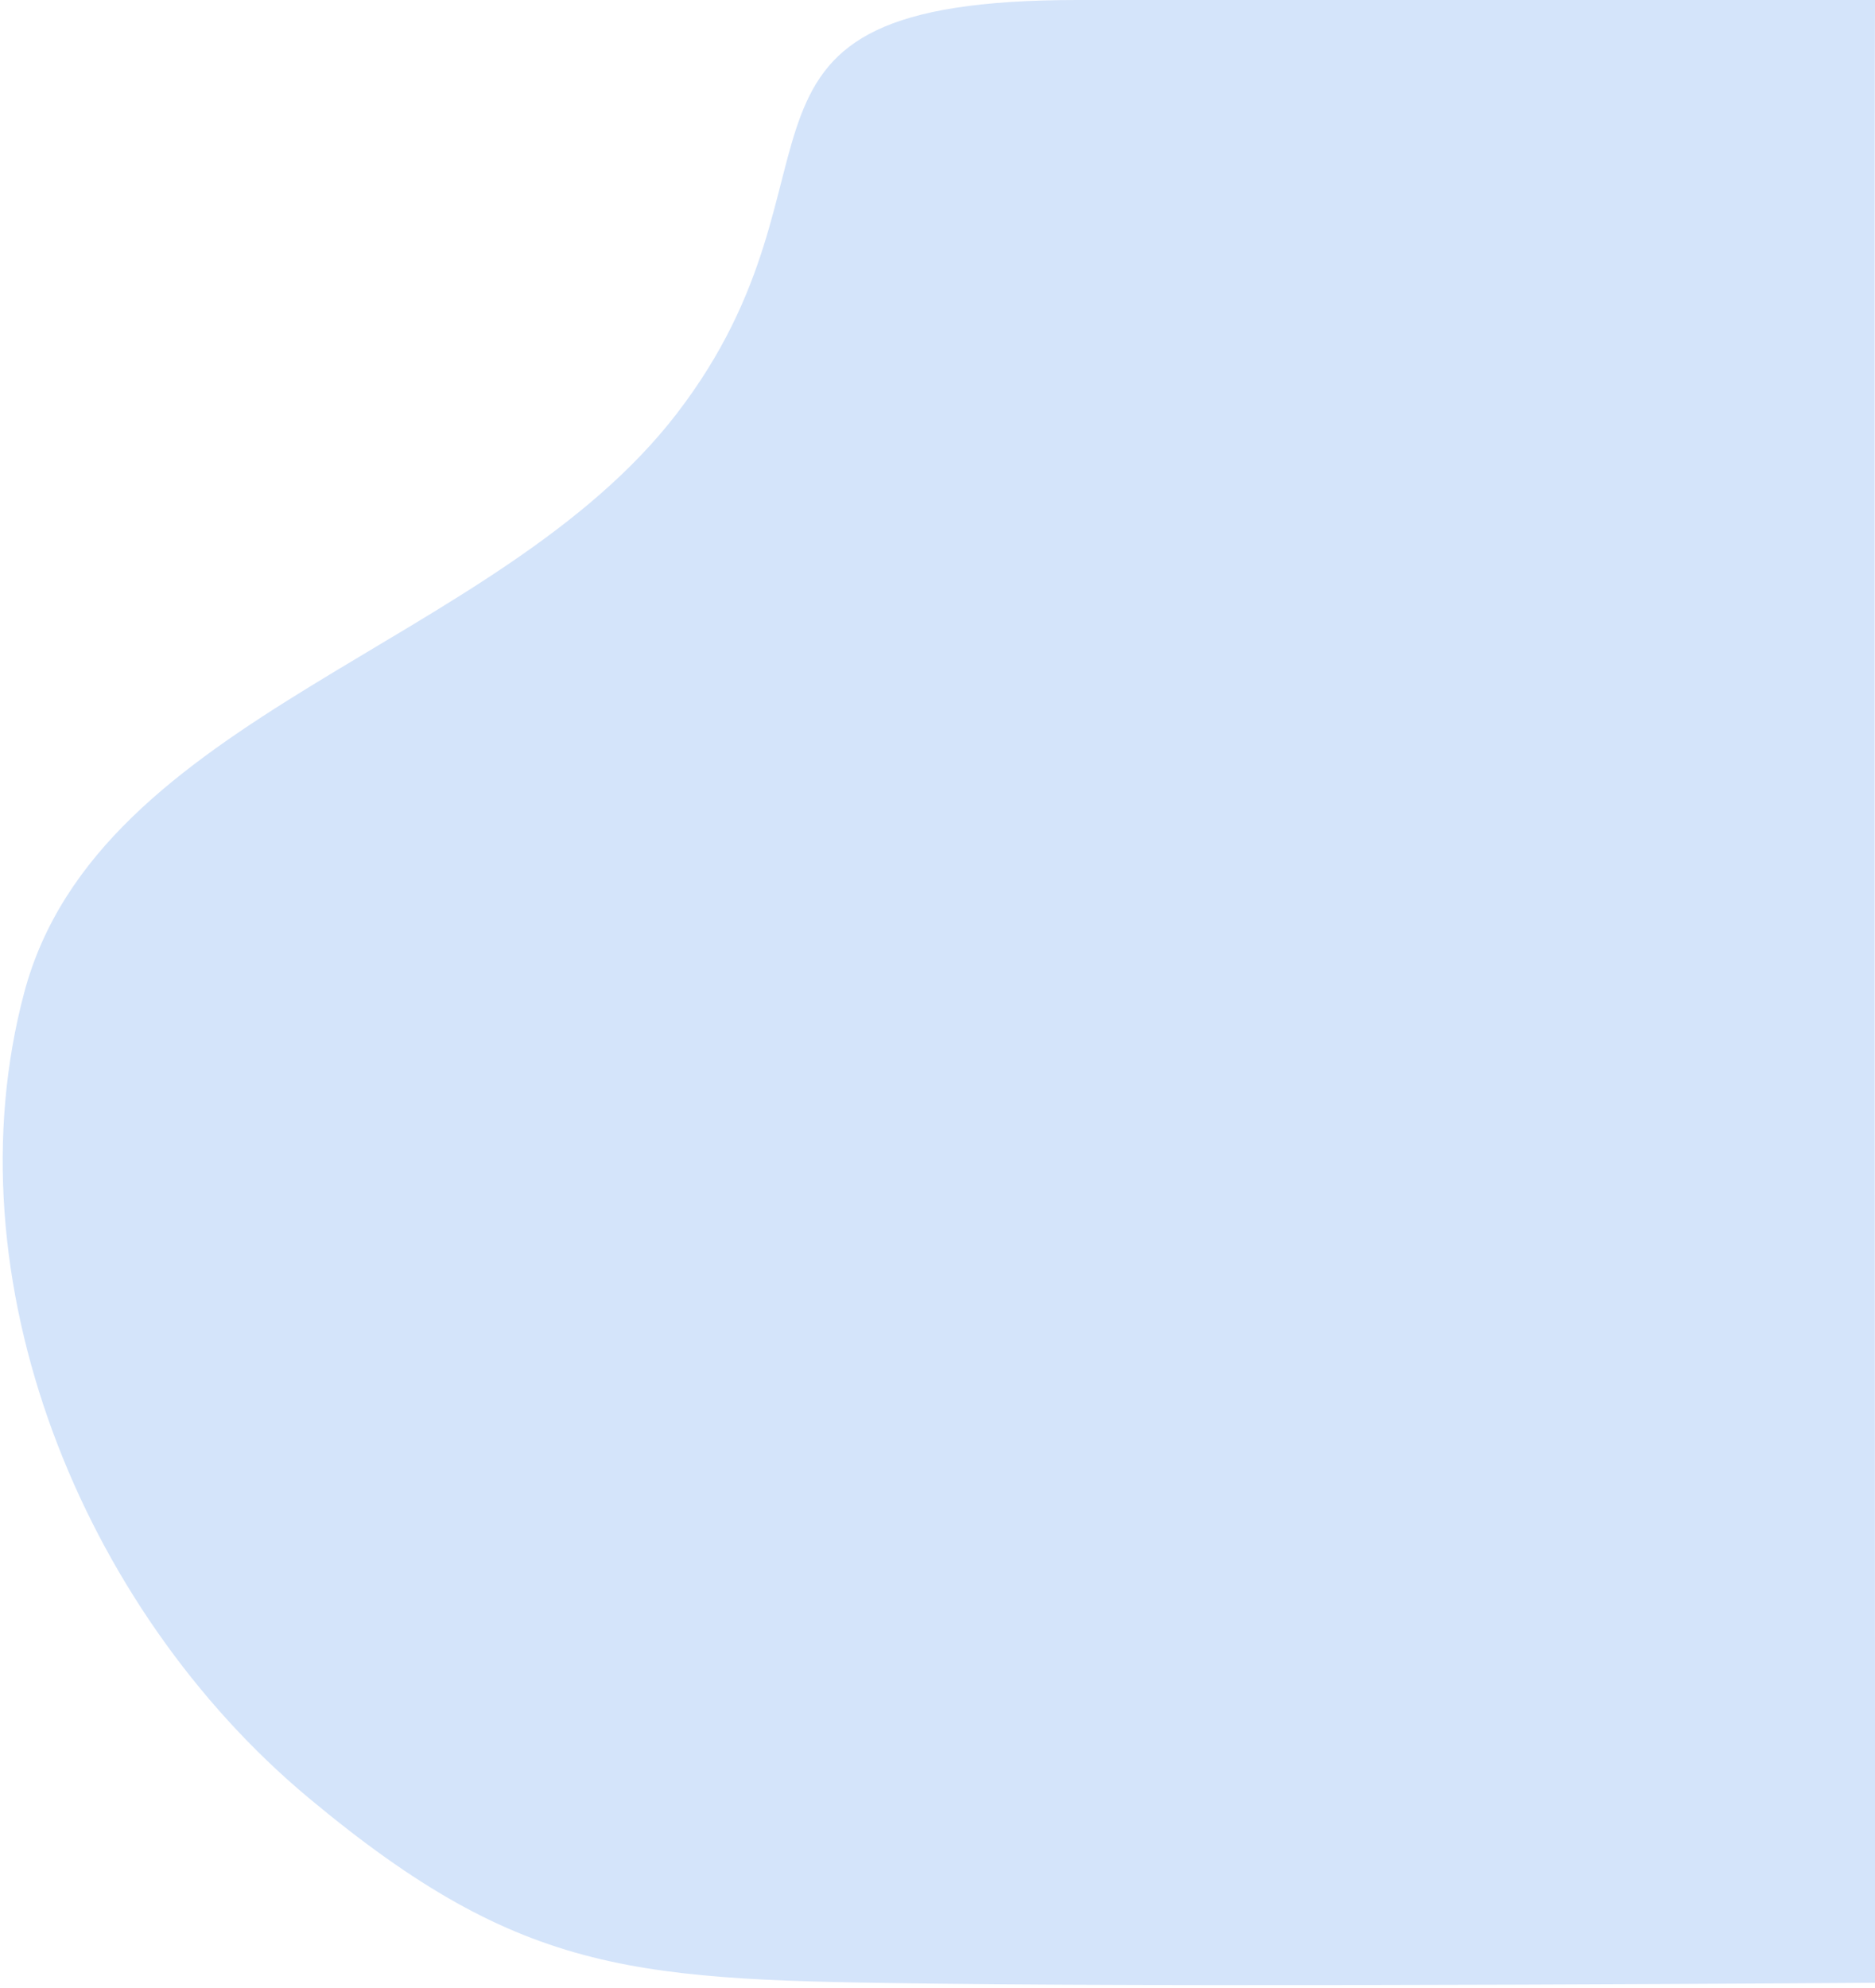 <svg width="568" height="602" viewBox="0 0 568 602" fill="none" xmlns="http://www.w3.org/2000/svg">
<path fill-rule="evenodd" clip-rule="evenodd" d="M326.5 8.0252e-05C445 -2.46652e-07 568 0 568 0C568 0 567.892 23.545 567.892 97.773C567.892 172.001 567.892 246.001 567.892 292.273C567.892 338.545 568 434.001 568 526.001C568 618.001 568 600.501 568 600.501C568 600.501 375.741 601.887 284.381 600.773C193.02 599.66 158.977 599.077 93.567 544.566C24.597 487.09 -15.711 387.273 7.325 300.65C29.876 215.849 150.554 196.168 205.102 125.156C261.826 51.312 208 0 326.5 8.0252e-05Z" fill="#D4E4FA"/>
</svg>
